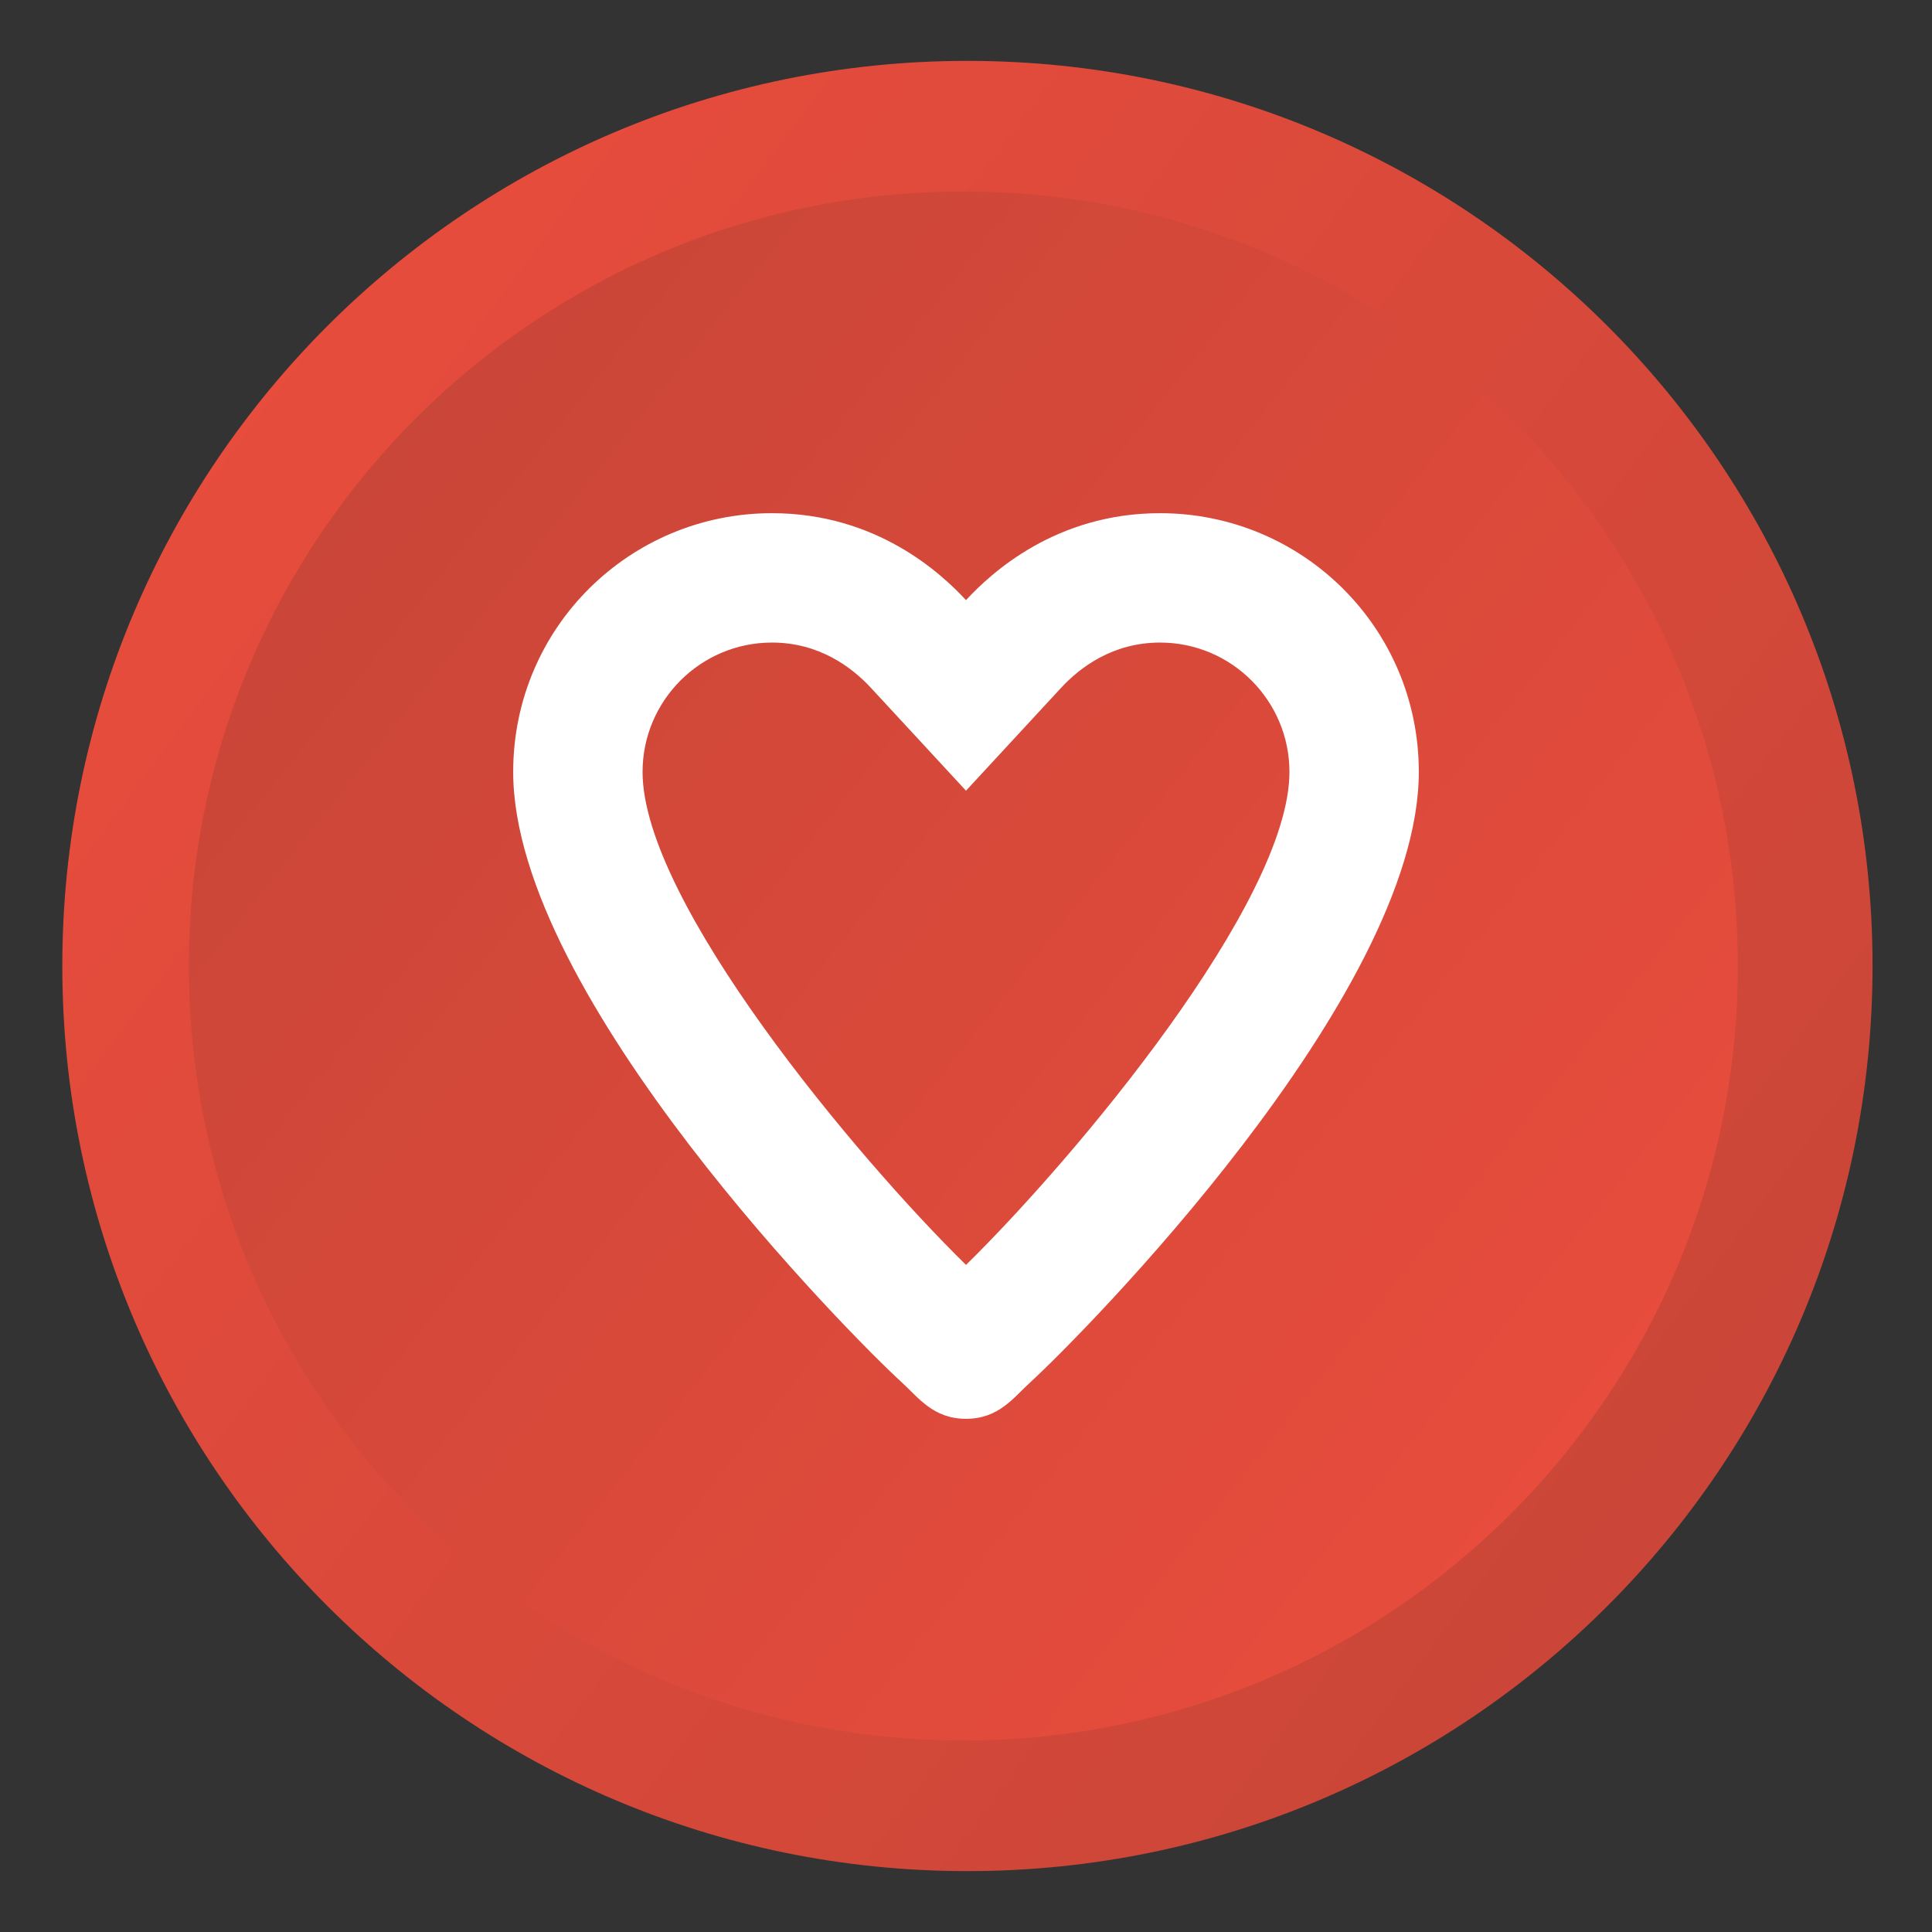 <svg xmlns="http://www.w3.org/2000/svg" xmlns:xlink="http://www.w3.org/1999/xlink" width="512" height="512"><rect width="100%" height="100%" fill="#333333" stroke="none"/><defs><linearGradient id="a"><stop offset="0" stop-color="#ee4db7"/><stop offset="1" stop-color="#1fd2fd"/></linearGradient><linearGradient id="b"><stop offset="0" stop-color="#ee4db7"/><stop offset="1" stop-color="#1fd2fd"/></linearGradient><linearGradient id="c"><stop offset="0" stop-color="#ee4db7"/><stop offset="1" stop-color="#1fd2fd"/></linearGradient><linearGradient id="f" x1="-2249.144" x2="-1228.167" y1="-384.423" y2="374.332" gradientUnits="userSpaceOnUse" xlink:href="#d"/><linearGradient id="d"><stop offset="0" stop-color="#e74c3c"/><stop offset="1" stop-color="#ca4638"/></linearGradient><linearGradient id="e"><stop offset="0" stop-color="#e74c3c"/><stop offset="1" stop-color="#ca4638"/></linearGradient><linearGradient id="g" x1="-1249.603" x2="-2223.596" y1="374.664" y2="-400.385" gradientUnits="userSpaceOnUse" xlink:href="#e"/></defs><g transform="translate(0 -540.362)"><g><path fill="url(#f)" d="m -1131.371,6.924 c 0,341.43 -276.784,618.213 -618.213,618.213 -341.43,0 -618.213,-276.784 -618.213,-618.213 0,-341.43 276.784,-618.213 618.213,-618.213 341.43,0 618.213,276.784 618.213,618.213 z" transform="matrix(.388 0 0 .388 935.216 793.674)"/><path fill="url(#g)" d="m -1131.371,6.924 c 0,341.43 -276.784,618.213 -618.213,618.213 -341.43,0 -618.213,-276.784 -618.213,-618.213 0,-341.43 276.784,-618.213 618.213,-618.213 341.43,0 618.213,276.784 618.213,618.213 z" transform="translate(836.163 794.066) scale(.332)"/></g><path fill="#fff" d="m 307.429,676.362 c -27.72,0 -44.863,15.943 -51.429,23.04 -6.566,-7.097 -23.709,-23.04 -51.429,-23.04 -37.629,0 -68.571,30.274 -68.571,68.571 0,59.606 90.189,150.103 102.857,161.657 4.56,4.149 8.434,9.771 17.143,9.771 8.709,0 12.583,-5.623 17.143,-9.771 C 285.794,895.036 376,804.539 376,744.934 376,706.636 345.057,676.362 307.429,676.362 z M 256,875.579 c -28.92,-28.389 -85.714,-96.154 -85.714,-130.646 0,-18.909 15.377,-34.286 34.286,-34.286 12.497,0 21.171,6.531 26.246,12.017 L 256,749.905 281.183,722.665 c 5.074,-5.486 13.749,-12.017 26.246,-12.017 18.909,0 34.286,15.377 34.286,34.286 0,34.491 -56.794,102.257 -85.714,130.646 z"/></g></svg>